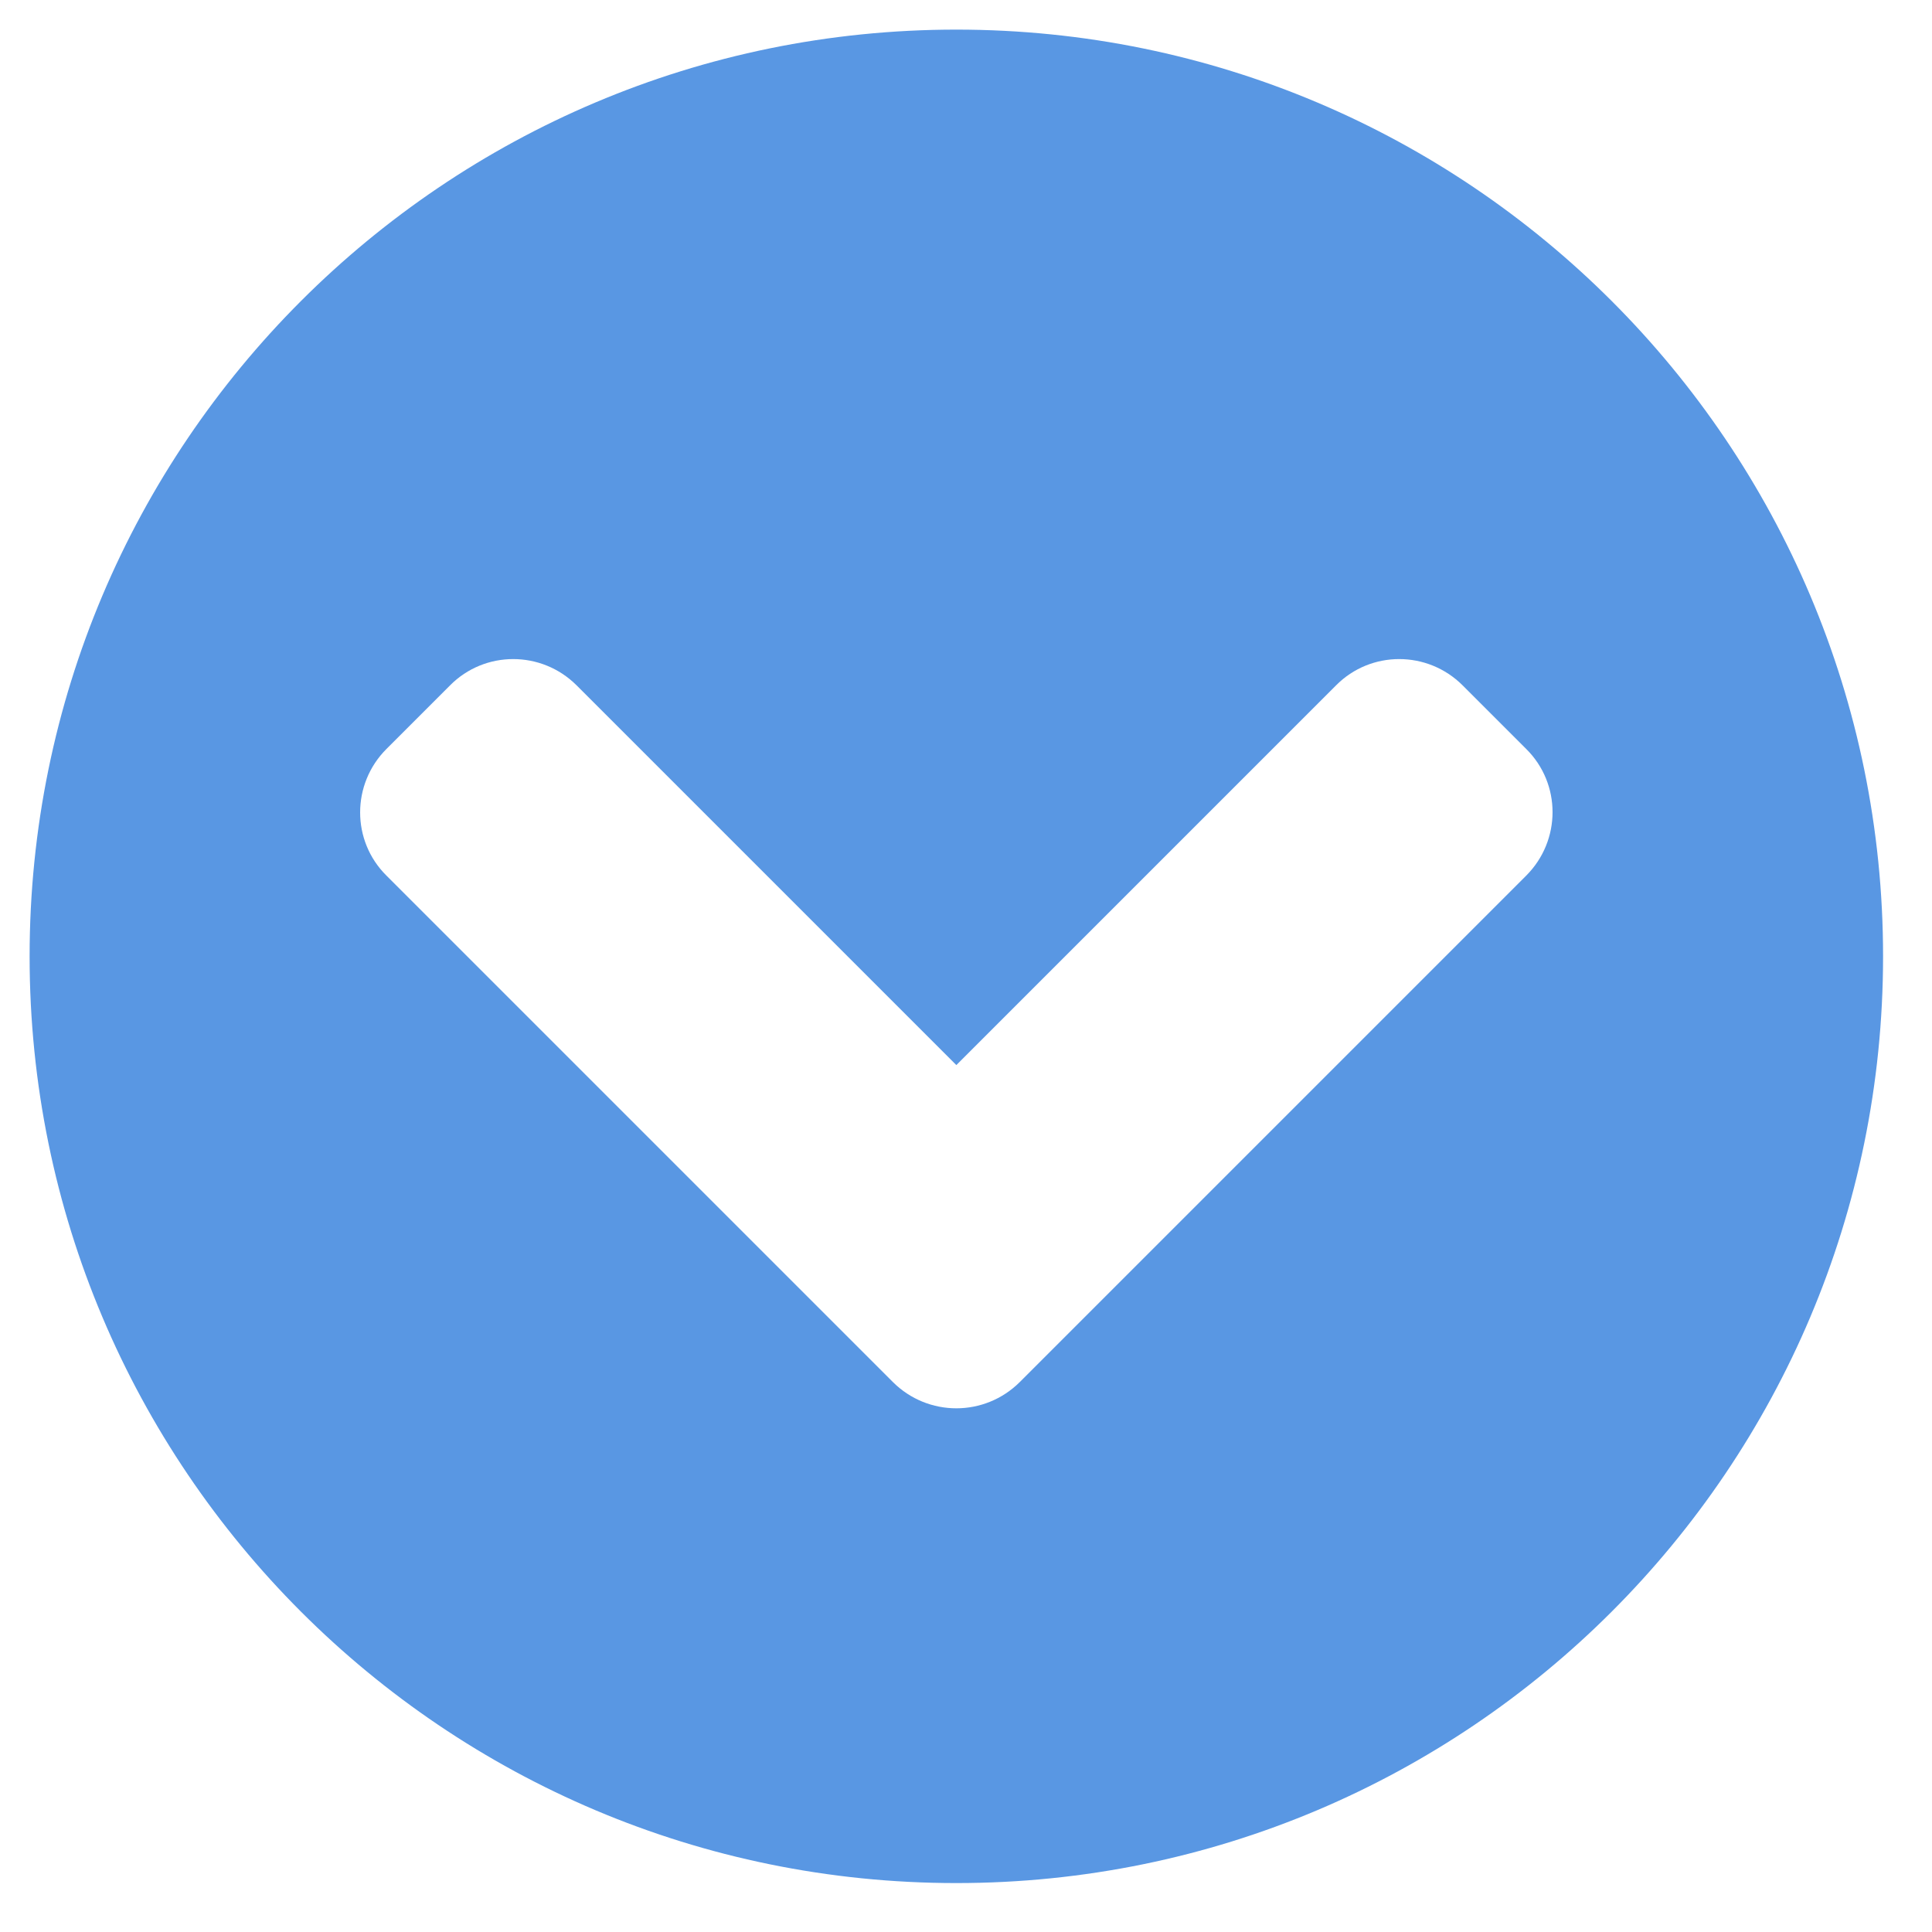 <?xml version="1.0" encoding="UTF-8" standalone="no"?>
<svg
   xmlns:dc="http://purl.org/dc/elements/1.1/"
   xmlns:cc="http://creativecommons.org/ns#"
   xmlns:rdf="http://www.w3.org/1999/02/22-rdf-syntax-ns#"
   xmlns:svg="http://www.w3.org/2000/svg"
   xmlns="http://www.w3.org/2000/svg"
   xmlns:sodipodi="http://sodipodi.sourceforge.net/DTD/sodipodi-0.dtd"
   xmlns:inkscape="http://www.inkscape.org/namespaces/inkscape"
   inkscape:version="1.0 (4035a4fb49, 2020-05-01)"
   sodipodi:docname="billet-spoiler-open.svg"
   id="svg14"
   xml:space="preserve"
   viewBox="0 0 12 12"
   height="12"
   width="12"
   version="1.1"><sodipodi:namedview
   inkscape:current-layer="svg14"
   inkscape:window-maximized="1"
   inkscape:window-y="-9"
   inkscape:window-x="-9"
   inkscape:cy="24.474931"
   inkscape:cx="10.677079"
   inkscape:zoom="12.296296"
   showgrid="false"
   id="namedview16"
   inkscape:window-height="1001"
   inkscape:window-width="1920"
   inkscape:pageshadow="2"
   inkscape:pageopacity="0"
   guidetolerance="10"
   gridtolerance="10"
   objecttolerance="10"
   borderopacity="1"
   bordercolor="#666666"
   pagecolor="#ffffff" />
<desc
   id="desc2">Created with Fabric.js 5.2.4</desc>
<defs
   id="defs4">
</defs>


<g
   transform="scale(0.011)"
   id="g848"><g
     transform="translate(540,540)"
     id="e40a9879-ef5e-49bd-a121-07e855897248">
<rect
   style="visibility:hidden;opacity:1;fill:#ffffff;fill-rule:nonzero;stroke:none;stroke-width:1;stroke-linecap:butt;stroke-linejoin:miter;stroke-miterlimit:4;stroke-dasharray:none;stroke-dashoffset:0"
   vector-effect="non-scaling-stroke"
   x="-540"
   y="-540"
   rx="0"
   ry="0"
   width="1080"
   height="1080"
   id="rect6" />
</g><g
     transform="translate(540,540)"
     id="d7e293de-6627-4e64-9bad-3c57245a701f">
</g><g
     transform="matrix(2.11,0,0,2.11,540,540)"
     id="g12">
<path
   style="opacity:1;fill:#5997e3;fill-opacity:1;fill-rule:nonzero;stroke:none;stroke-width:1;stroke-linecap:butt;stroke-linejoin:miter;stroke-miterlimit:4;stroke-dasharray:none;stroke-dashoffset:0"
   transform="translate(-256,-256)"
   d="M 504,256 C 504,393 393,504 256,504 119,504 8,393 8,256 8,119 119,8 256,8 393,8 504,119 504,256 Z M 273,369.9 408.5,234.4 c 9.4,-9.4 9.4,-24.6 0,-33.9 l -17,-17 c -9.4,-9.4 -24.6,-9.4 -33.9,0 L 256,285.1 154.4,183.5 c -9.4,-9.4 -24.6,-9.4 -33.9,0 l -17,17 c -9.4,9.4 -9.4,24.6 0,33.9 L 239,369.9 c 9.4,9.4 24.6,9.4 34,0 z"
   stroke-linecap="round"
   id="path10"
   inkscape:label="path10" />
</g></g>
</svg>

